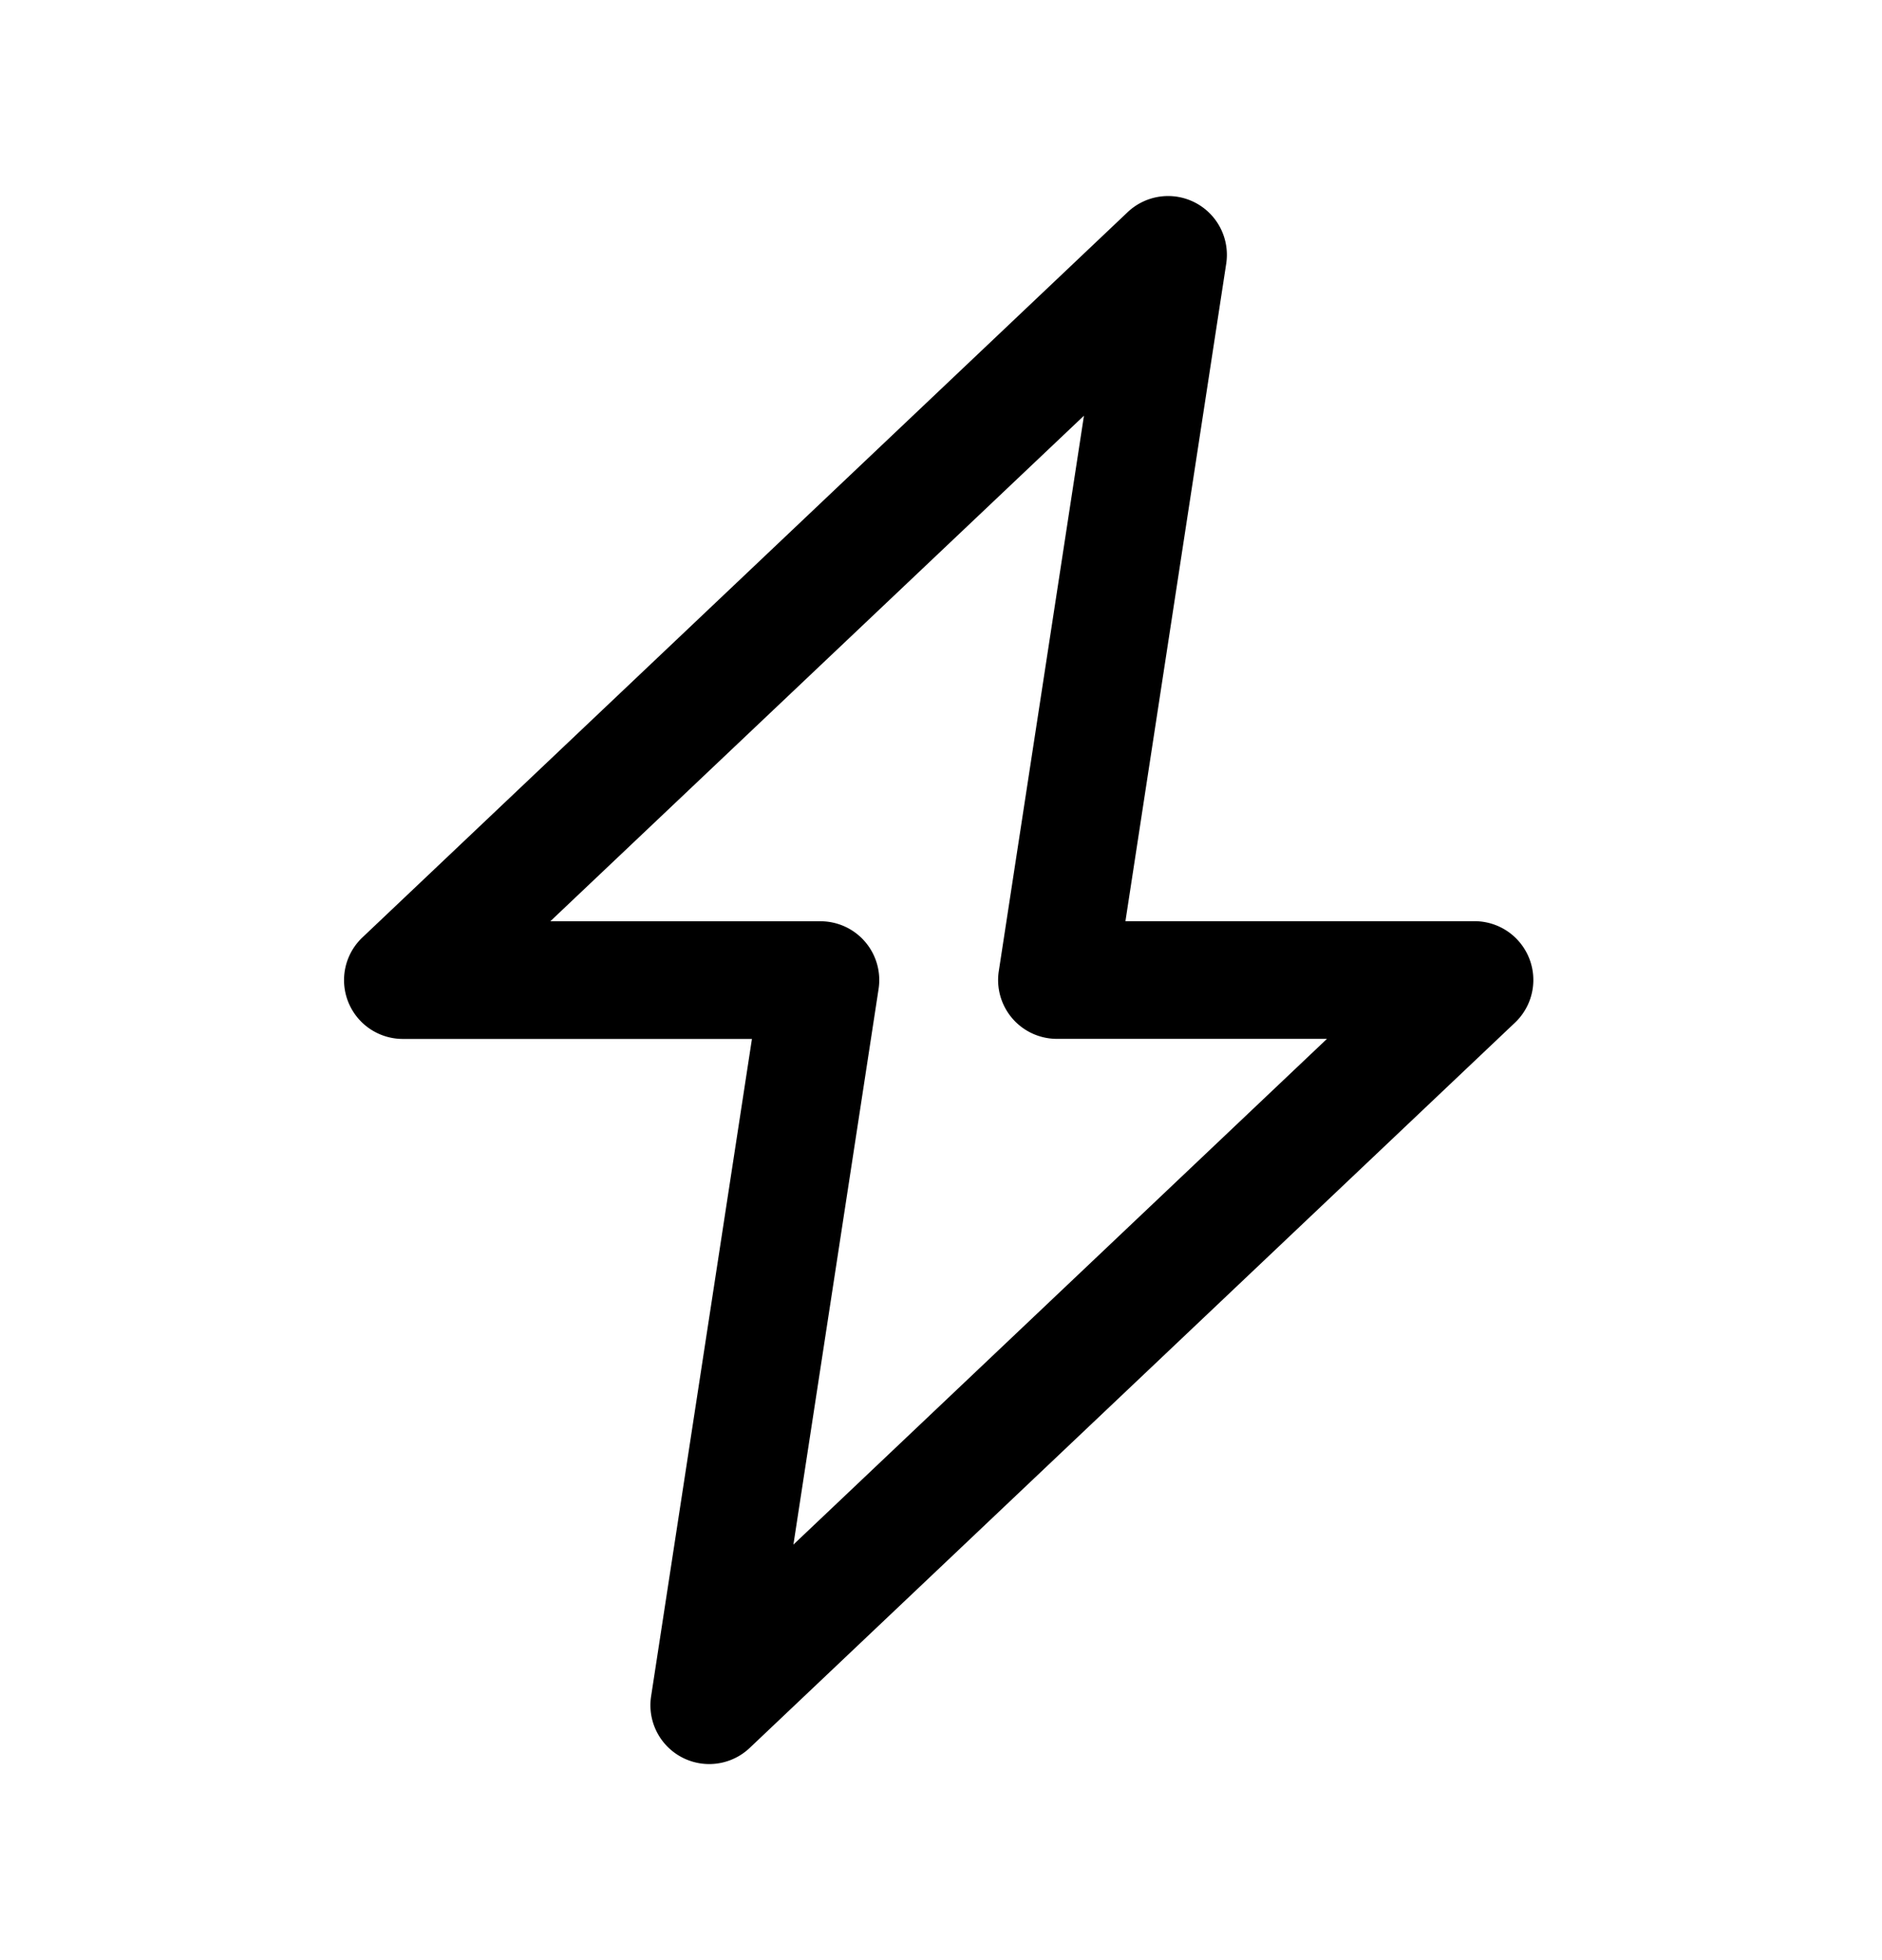 <svg xmlns="http://www.w3.org/2000/svg" width="0.96em" height="1em" viewBox="0 0 24 25"><path fill="currentColor" fill-rule="evenodd" d="M15.244 2.586a.75.75 0 0 1 .393.778l-1.285 8.385h4.452a.75.75 0 0 1 .516 1.294l-9.76 9.251a.75.75 0 0 1-1.257-.658l1.286-8.385H5.137a.75.75 0 0 1-.516-1.294l9.759-9.251a.75.75 0 0 1 .864-.12M7.018 11.75h3.444a.75.75 0 0 1 .742.864L10.118 19.7l6.804-6.45h-3.444a.75.75 0 0 1-.741-.864l1.086-7.084z" clip-rule="evenodd"/></svg>